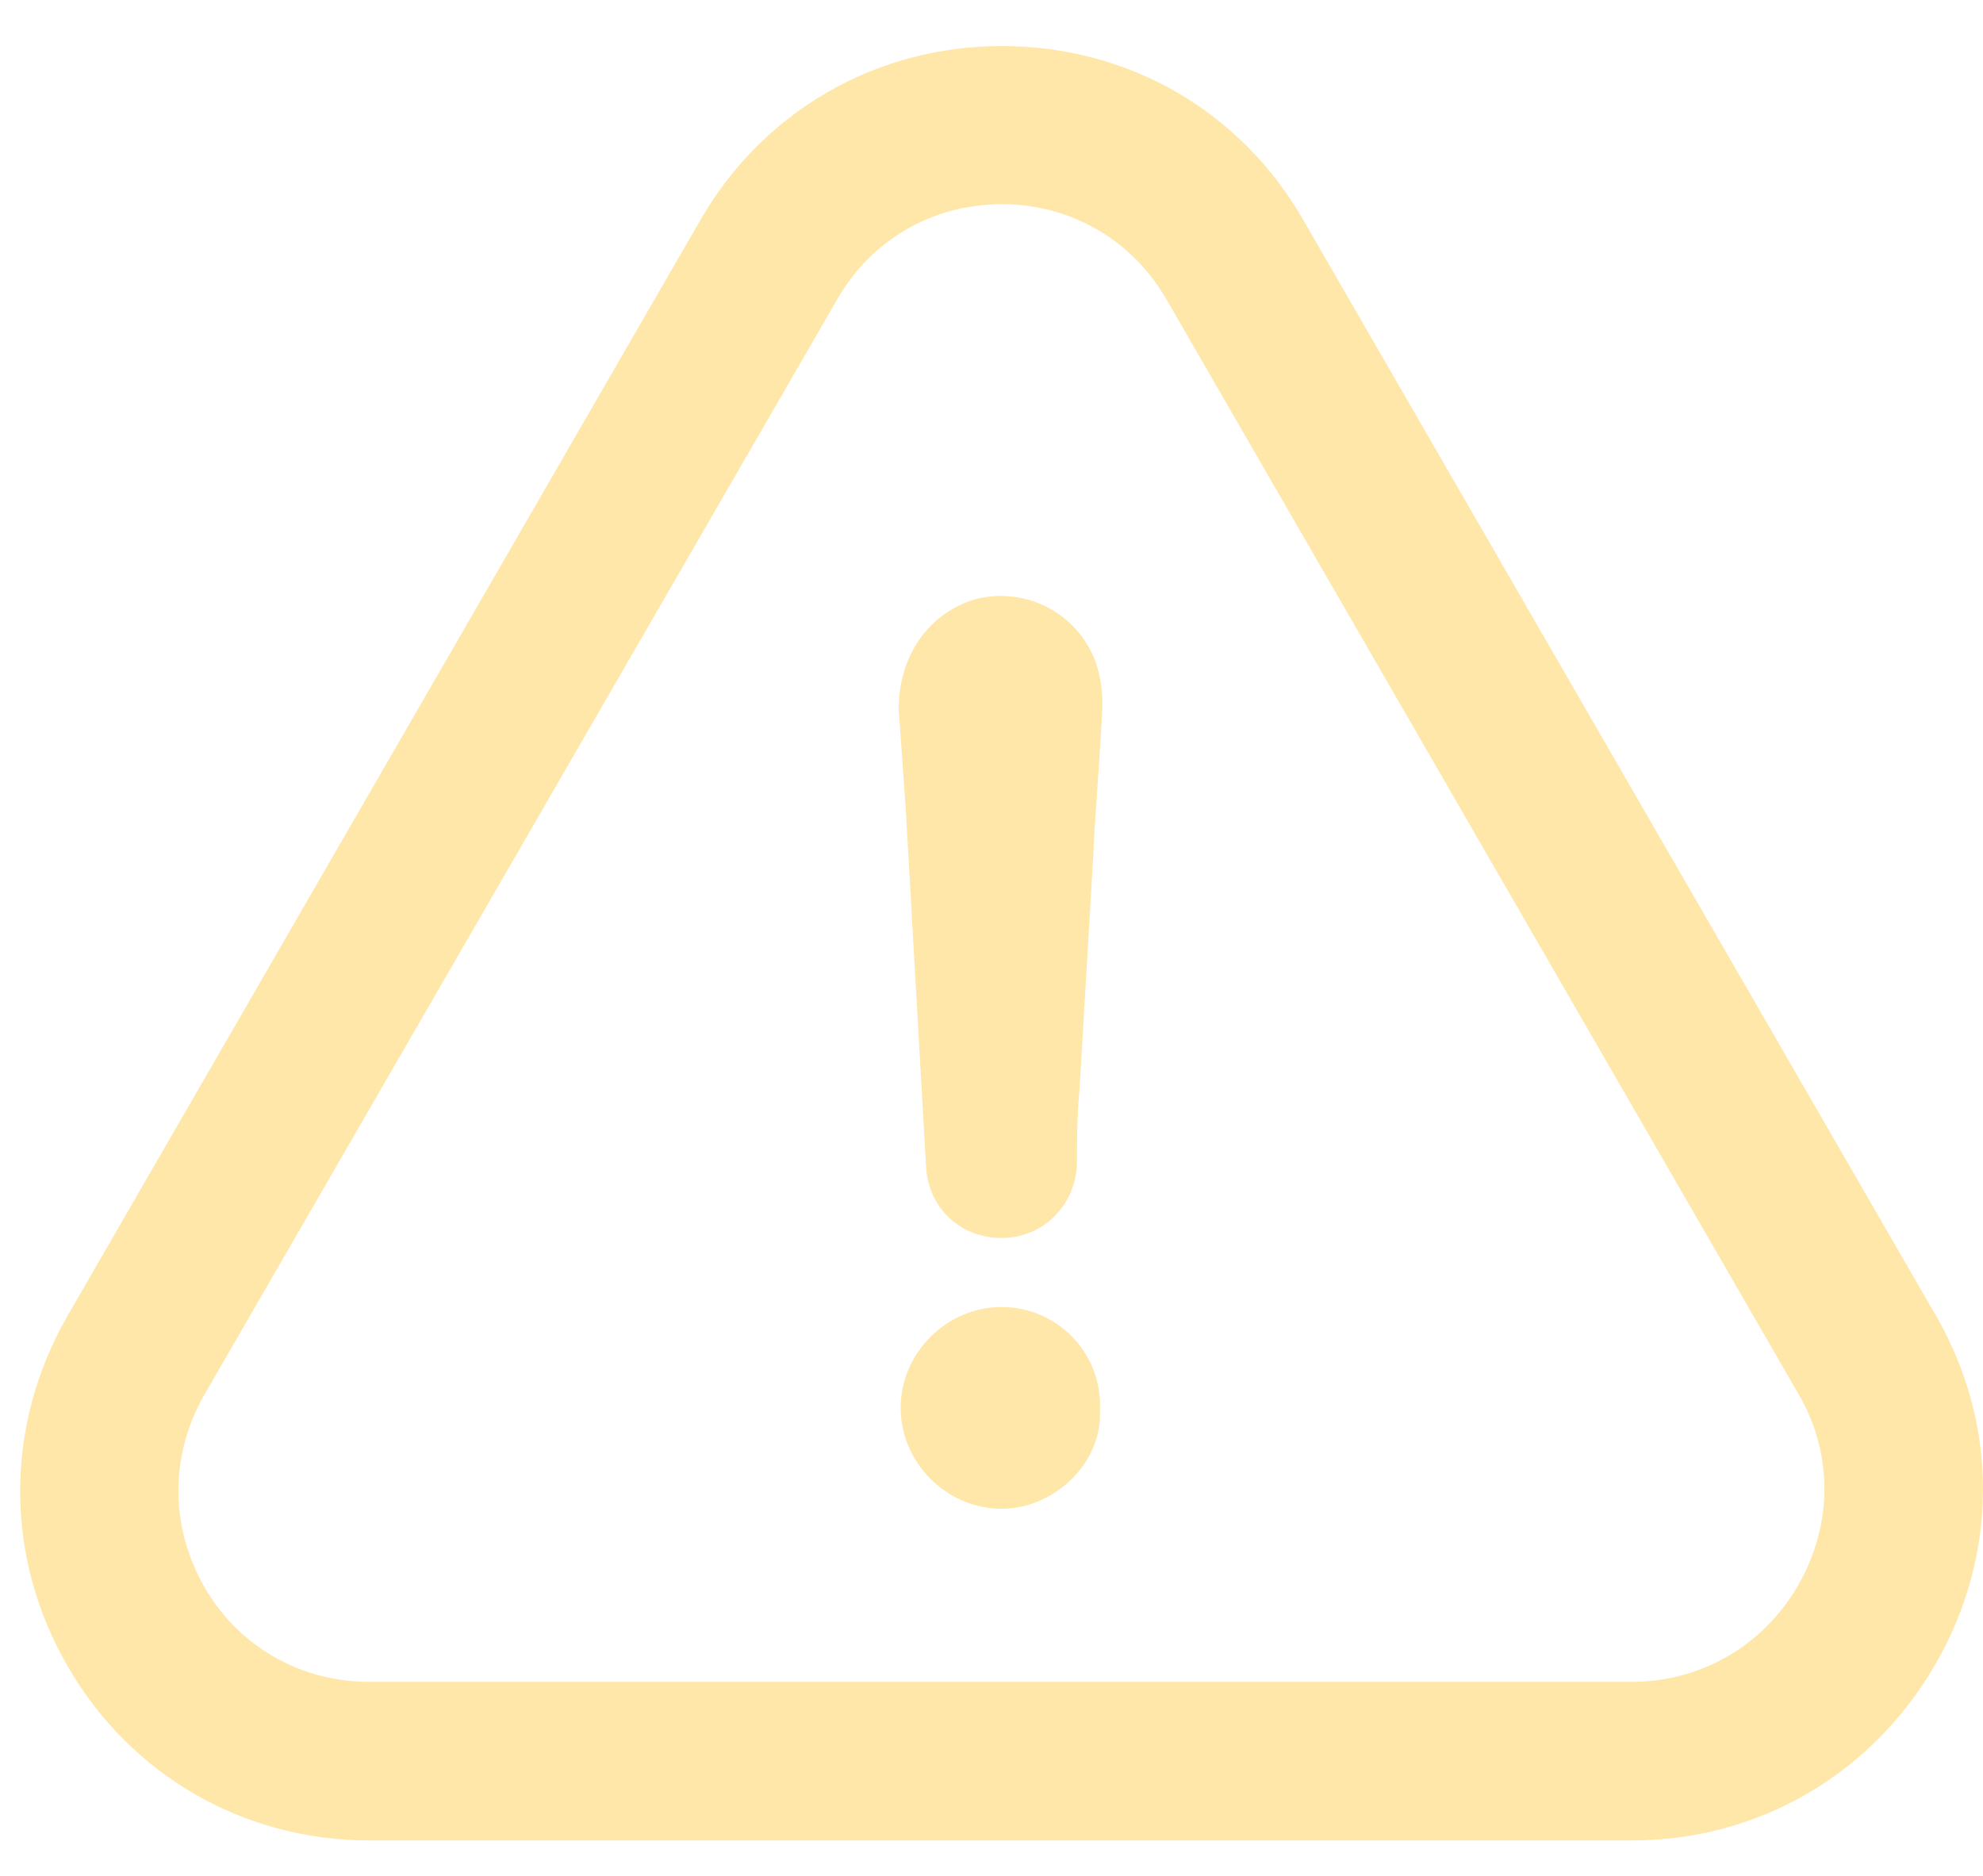 <svg width="37" height="35" viewBox="0 0 37 35" fill="none" xmlns="http://www.w3.org/2000/svg">
    <path d="M18.687 24.386C17.663 24.386 16.805 25.244 16.805 26.268C16.805 27.292 17.663 28.15 18.687 28.15C19.674 28.15 20.57 27.292 20.524 26.313C20.57 25.236 19.719 24.386 18.687 24.386Z"
          fill="#FFE7A9"/>
    <path d="M36.109 31.056C37.291 29.016 37.298 26.584 36.124 24.551L24.334 4.133C23.167 2.078 21.059 0.859 18.695 0.859C16.331 0.859 14.223 2.086 13.056 4.126L1.251 24.566C0.077 26.622 0.084 29.069 1.274 31.109C2.448 33.127 4.549 34.339 6.897 34.339H30.447C32.804 34.339 34.919 33.111 36.109 31.056ZM33.549 29.581C32.894 30.71 31.735 31.38 30.44 31.38H6.89C5.61 31.38 4.458 30.725 3.818 29.618C3.171 28.496 3.163 27.156 3.811 26.027L15.616 5.594C16.256 4.472 17.4 3.81 18.695 3.81C19.982 3.81 21.134 4.48 21.774 5.602L33.572 26.035C34.204 27.134 34.197 28.459 33.549 29.581Z"
          fill="#FFE7A9"/>
    <path d="M18.221 11.173C17.325 11.429 16.768 12.242 16.768 13.228C16.813 13.823 16.85 14.425 16.896 15.02C17.024 17.286 17.151 19.507 17.279 21.773C17.325 22.541 17.919 23.098 18.687 23.098C19.455 23.098 20.058 22.503 20.095 21.728C20.095 21.261 20.095 20.832 20.14 20.358C20.223 18.905 20.314 17.452 20.396 15.999C20.442 15.058 20.524 14.117 20.57 13.175C20.57 12.837 20.524 12.536 20.396 12.234C20.012 11.391 19.116 10.962 18.221 11.173Z"
          fill="#FFE7A9"/>
</svg>
